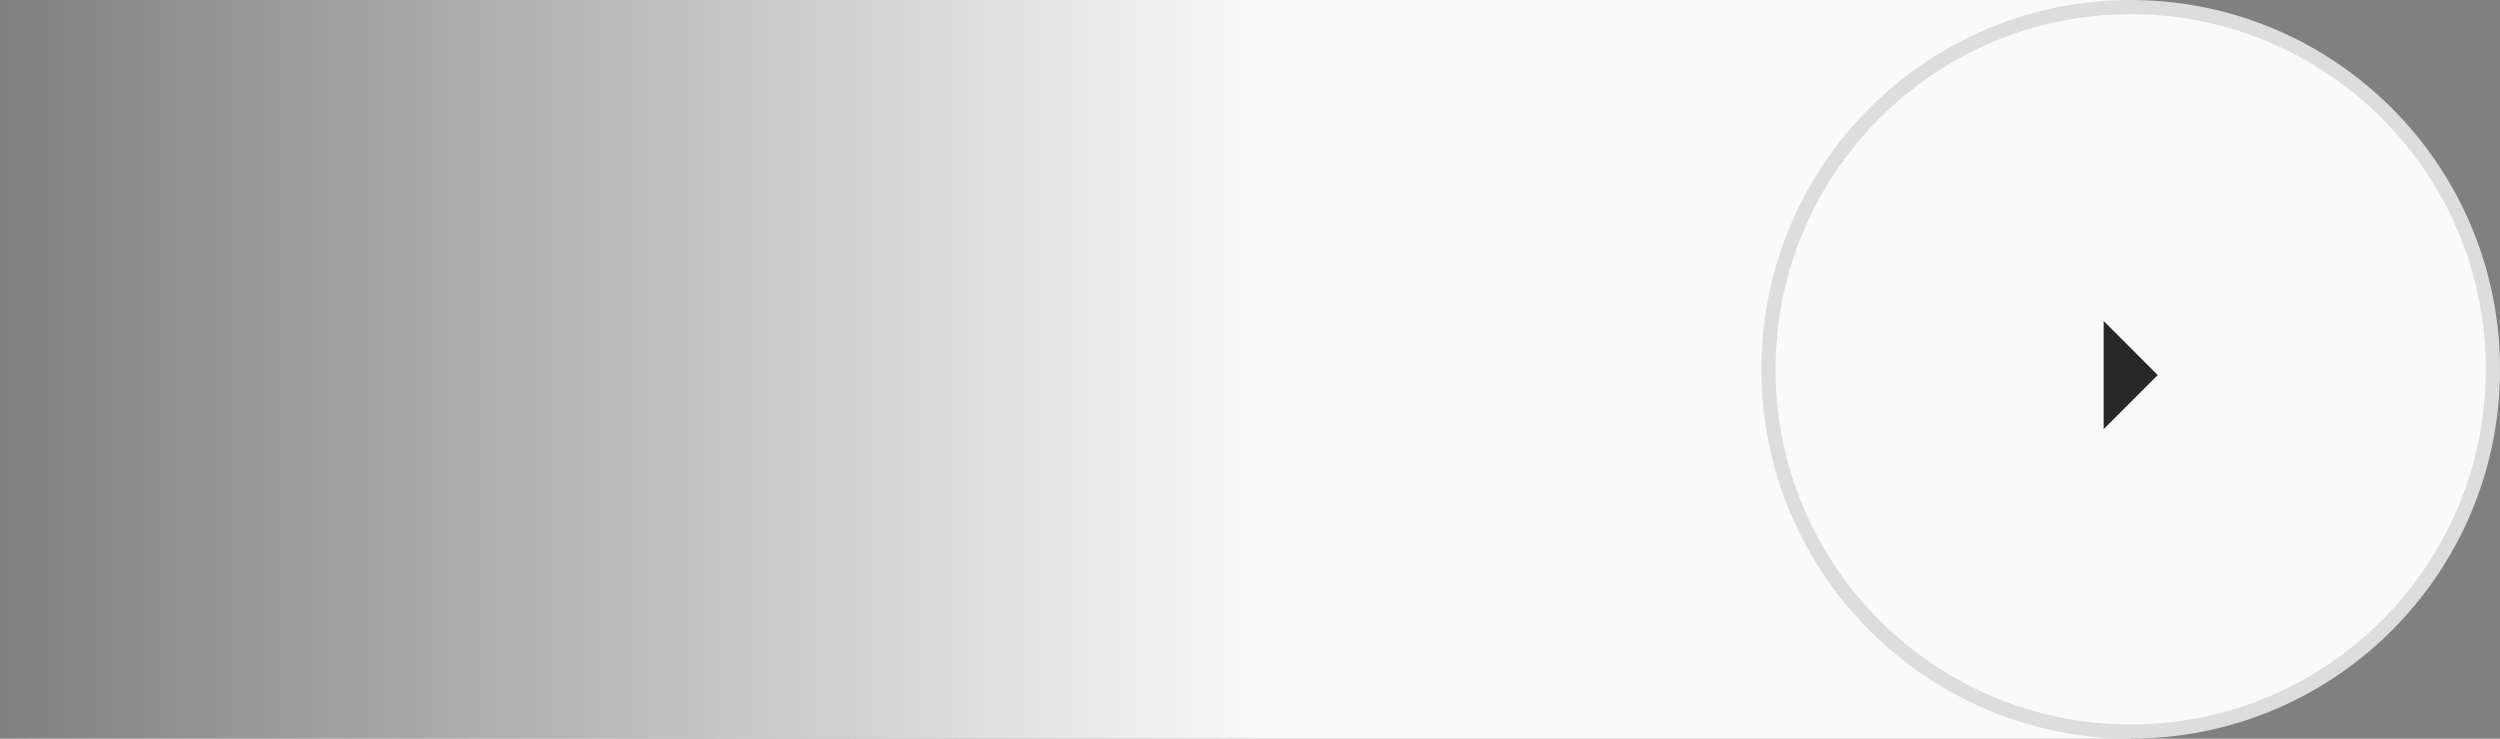 <svg width="176" height="52" viewBox="0 0 176 52" fill="none" xmlns="http://www.w3.org/2000/svg">
<rect x="0" y="0" width="176" height="52" fill="#808080" stroke="none"/>
<rect width="150" height="52" fill="url(#paint0_linear_2432_6666)"/>
<circle cx="150" cy="26" r="25.5" fill="#FAFAFA" stroke="#DDDDDD"/>
<path d="M151.903 26.404L148.096 30.212L148.096 22.596L151.903 26.404Z" fill="#282828"/>
<defs>
<linearGradient id="paint0_linear_2432_6666" x1="0" y1="26" x2="150" y2="26" gradientUnits="userSpaceOnUse">
<stop stop-color="#FAFAFA" stop-opacity="0"/>
<stop offset="0.596" stop-color="#FAFAFA"/>
</linearGradient>
</defs>
</svg>
